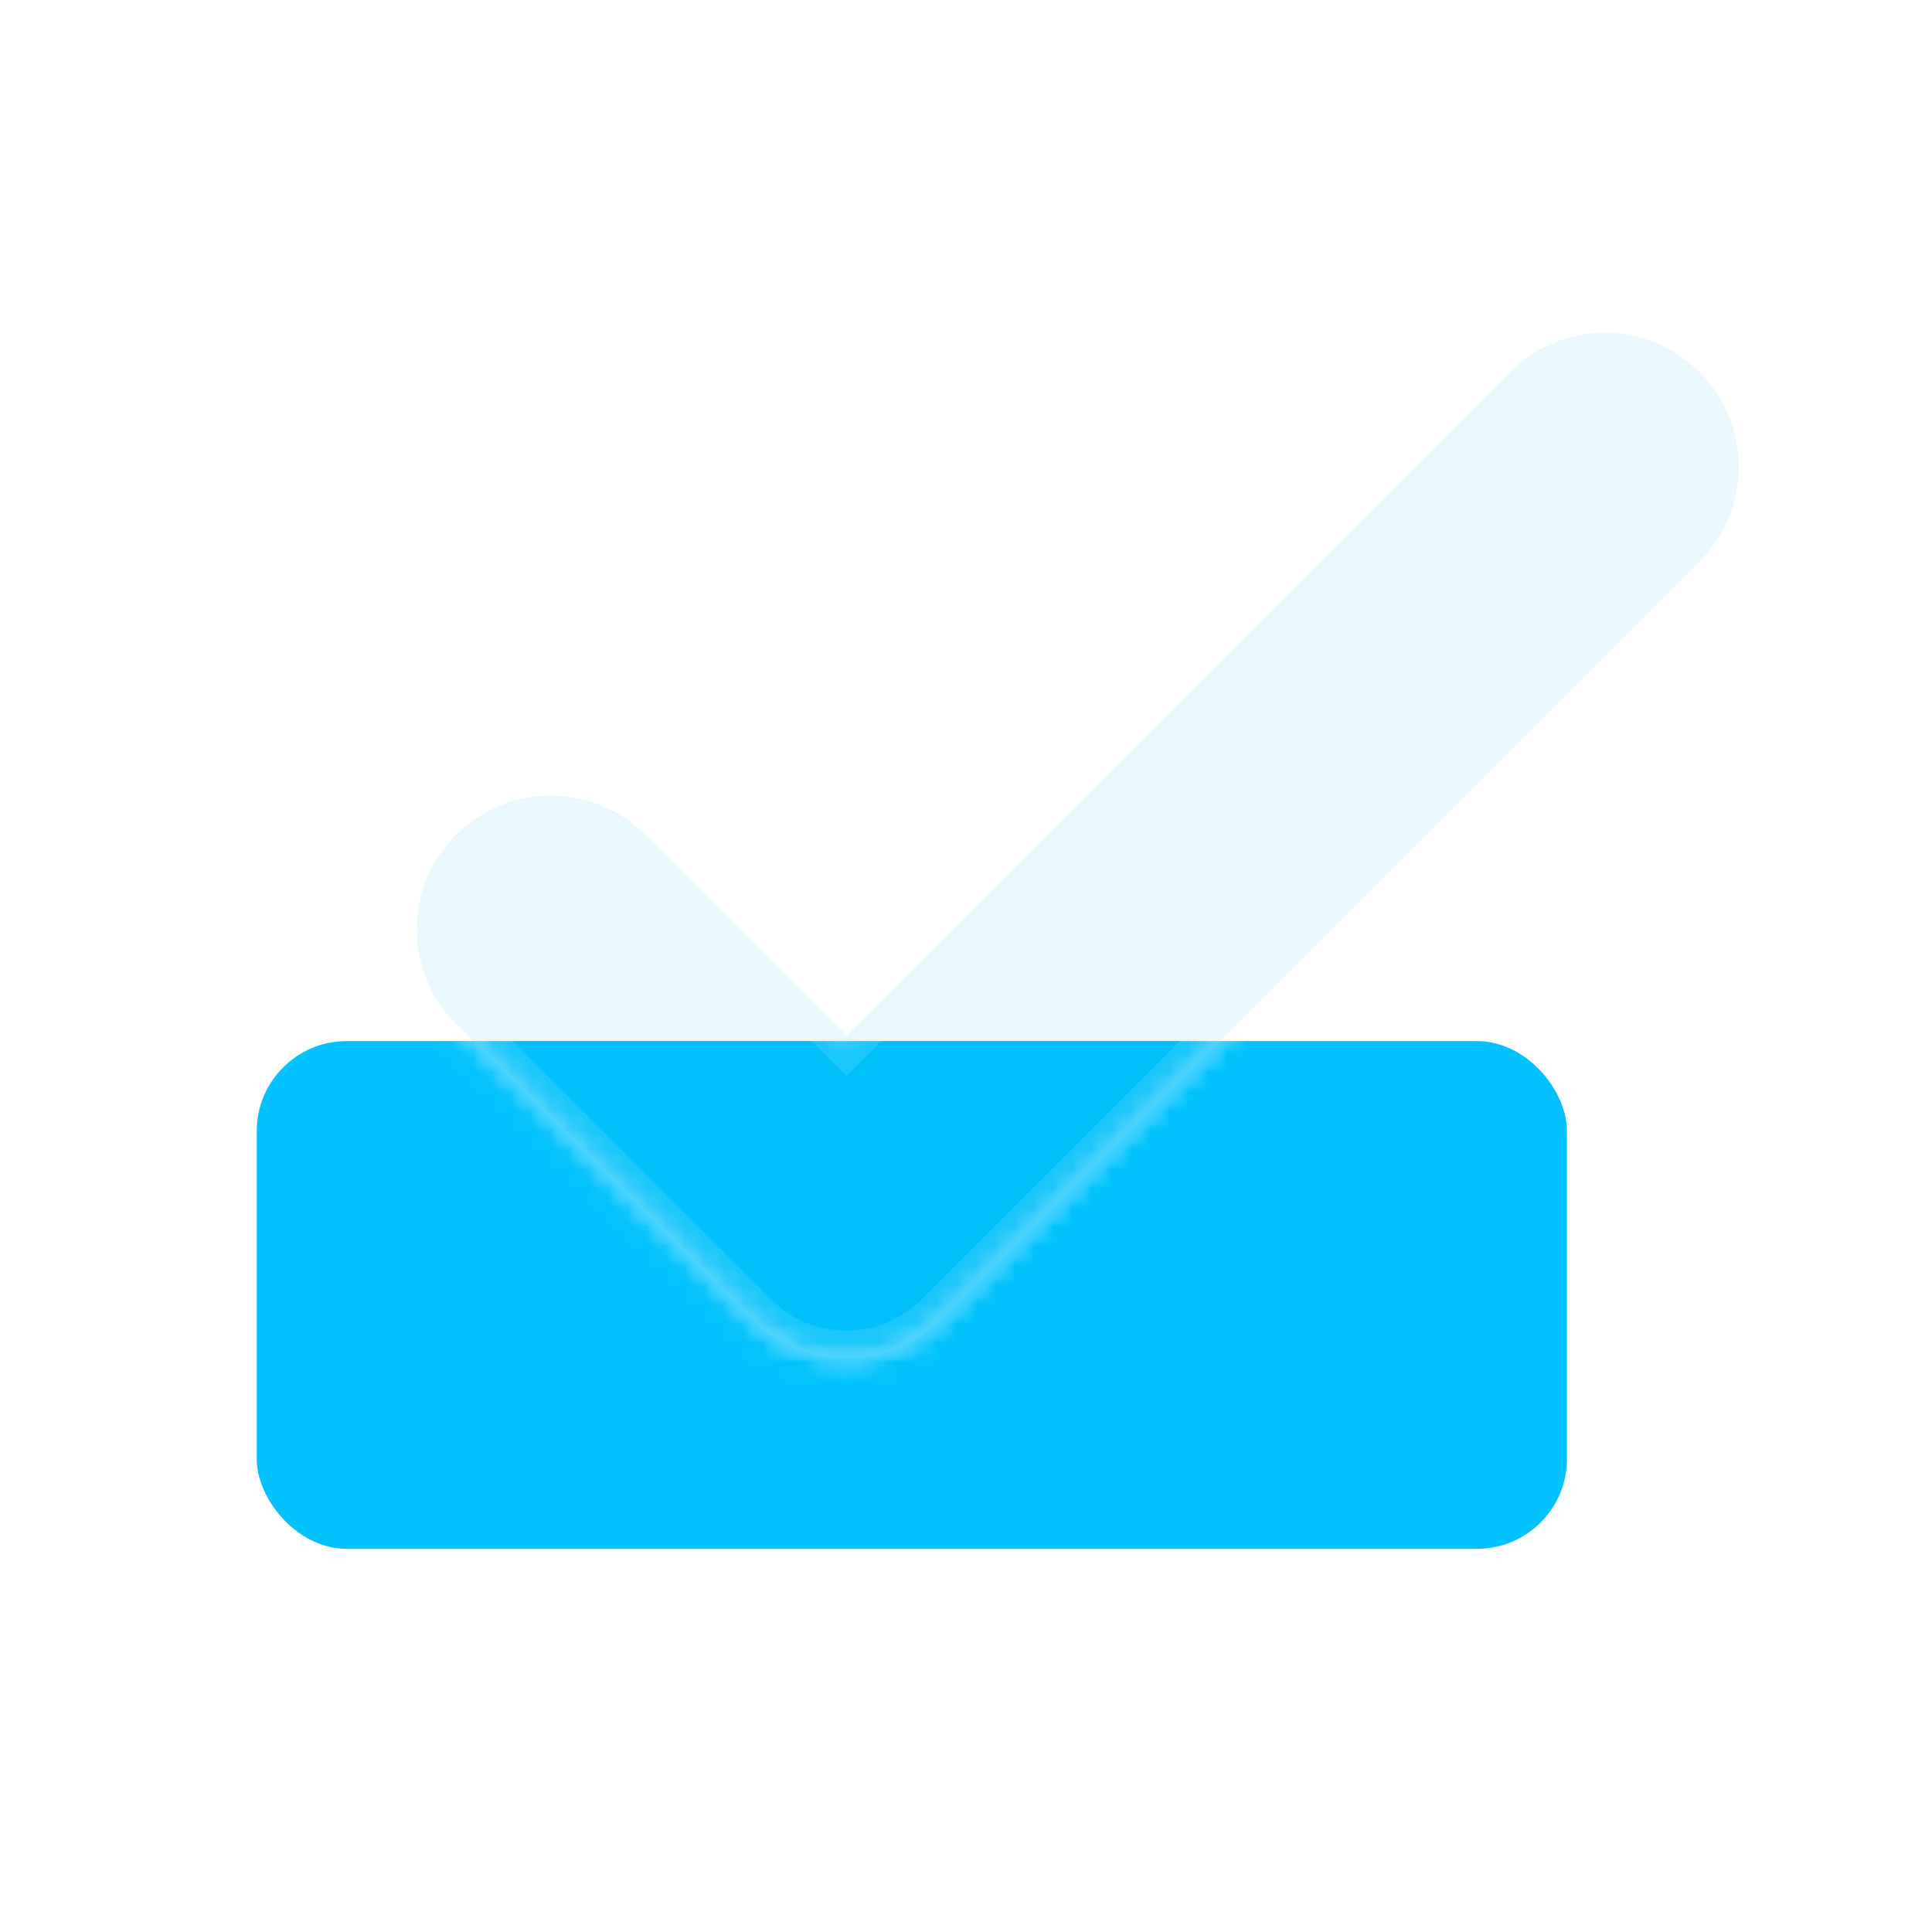 <svg width="100" height="100" viewBox="0 0 100 100" fill="none" xmlns="http://www.w3.org/2000/svg">
<mask id="mask0_365_310" style="mask-type:alpha" maskUnits="userSpaceOnUse" x="21" y="17" width="69" height="54">
<path fill-rule="evenodd" clip-rule="evenodd" d="M87.97 19.255C90.677 21.961 90.677 26.349 87.97 29.055L48.71 68.315C46.004 71.022 41.616 71.022 38.91 68.315L23.603 53.008C20.897 50.302 20.897 45.915 23.603 43.209C26.309 40.503 30.696 40.503 33.402 43.209L43.81 53.616L78.171 19.255C80.877 16.549 85.264 16.549 87.97 19.255Z" fill="#02C2FD"/>
</mask>
<g mask="url(#mask0_365_310)">
<g filter="url(#filter0_f_365_310)">
<rect x="13.289" y="53.886" width="67.816" height="26.281" rx="4.655" fill="#02C2FD"/>
</g>
</g>
<mask id="mask1_365_310" style="mask-type:alpha" maskUnits="userSpaceOnUse" x="0" y="0" width="100" height="100">
<mask id="path-3-inside-1_365_310" fill="white">
<path fill-rule="evenodd" clip-rule="evenodd" d="M100 0H0V100H100V0ZM87.97 19.255C90.677 21.961 90.677 26.349 87.97 29.055L48.71 68.315C46.004 71.022 41.616 71.022 38.91 68.316L23.603 53.008C20.897 50.302 20.897 45.915 23.603 43.209C26.309 40.503 30.696 40.503 33.402 43.209L42.774 52.58L43.81 53.616L44.846 52.58L78.171 19.255C80.877 16.549 85.264 16.549 87.97 19.255Z"/>
</mask>
<path fill-rule="evenodd" clip-rule="evenodd" d="M100 0H0V100H100V0ZM87.97 19.255C90.677 21.961 90.677 26.349 87.97 29.055L48.71 68.315C46.004 71.022 41.616 71.022 38.91 68.316L23.603 53.008C20.897 50.302 20.897 45.915 23.603 43.209C26.309 40.503 30.696 40.503 33.402 43.209L42.774 52.58L43.81 53.616L44.846 52.58L78.171 19.255C80.877 16.549 85.264 16.549 87.97 19.255Z" fill="#02C2FD"/>
<path d="M0 0V-1.5H-1.5V0H0ZM100 0H101.5V-1.5H100V0ZM0 100H-1.5V101.5H0V100ZM100 100V101.5H101.5V100H100ZM87.97 29.055L86.91 27.994L87.97 29.055ZM87.97 19.255L89.031 18.194V18.194L87.97 19.255ZM48.71 68.315L47.649 67.255L48.71 68.315ZM38.91 68.316L39.971 67.255L38.91 68.316ZM23.603 53.008L24.663 51.948H24.663L23.603 53.008ZM23.603 43.209L24.663 44.27L23.603 43.209ZM33.402 43.209L32.342 44.269L33.402 43.209ZM42.774 52.58L43.834 51.519L43.834 51.519L42.774 52.58ZM43.81 53.616L42.749 54.677L43.81 55.737L44.87 54.677L43.81 53.616ZM44.846 52.58L43.785 51.519L43.785 51.519L44.846 52.58ZM78.171 19.255L79.231 20.316L78.171 19.255ZM0 1.5H100V-1.5H0V1.5ZM1.5 100V0H-1.5V100H1.5ZM100 98.5H0V101.5H100V98.5ZM98.5 0V100H101.5V0H98.5ZM89.031 30.115C92.323 26.823 92.323 21.486 89.031 18.194L86.91 20.316C89.03 22.436 89.03 25.874 86.91 27.994L89.031 30.115ZM49.77 69.376L89.031 30.115L86.91 27.994L47.649 67.255L49.77 69.376ZM37.849 69.376C41.141 72.668 46.478 72.668 49.77 69.376L47.649 67.255C45.529 69.375 42.091 69.375 39.971 67.255L37.849 69.376ZM22.542 54.069L37.849 69.376L39.971 67.255L24.663 51.948L22.542 54.069ZM22.542 42.148C19.25 45.44 19.25 50.777 22.542 54.069L24.663 51.948C22.543 49.828 22.543 46.39 24.663 44.27L22.542 42.148ZM34.463 42.148C31.171 38.856 25.834 38.856 22.542 42.148L24.663 44.27C26.784 42.149 30.221 42.149 32.342 44.269L34.463 42.148ZM43.834 51.519L34.463 42.148L32.342 44.269L41.713 53.641L43.834 51.519ZM44.87 52.555L43.834 51.519L41.713 53.641L42.749 54.677L44.87 52.555ZM43.785 51.519L42.749 52.555L44.87 54.677L45.907 53.641L43.785 51.519ZM77.11 18.194L43.785 51.519L45.907 53.641L79.231 20.316L77.11 18.194ZM89.031 18.194C85.739 14.902 80.402 14.902 77.11 18.194L79.231 20.316C81.352 18.195 84.789 18.195 86.91 20.316L89.031 18.194Z" fill="white" fill-opacity="0.1" mask="url(#path-3-inside-1_365_310)"/>
</mask>
<g mask="url(#mask1_365_310)">
<rect x="13.289" y="53.886" width="67.816" height="26.281" rx="4.655" fill="#02C2FD"/>
</g>
<path fill-rule="evenodd" clip-rule="evenodd" d="M87.97 19.255C90.677 21.961 90.677 26.349 87.97 29.055L48.71 68.315C46.004 71.022 41.616 71.022 38.91 68.315L23.603 53.008C20.897 50.302 20.897 45.915 23.603 43.209C26.309 40.503 30.696 40.503 33.402 43.209L43.81 53.616L78.171 19.255C80.877 16.549 85.264 16.549 87.97 19.255Z" fill="#01ABE6" fill-opacity="0.1"/>
<path d="M43.292 54.134L43.81 54.652L44.328 54.134L78.689 19.773C81.109 17.353 85.032 17.353 87.452 19.773C89.872 22.193 89.872 26.116 87.452 28.537L48.192 67.797C45.772 70.217 41.848 70.217 39.428 67.797L24.121 52.49C21.701 50.07 21.701 46.147 24.121 43.727C26.541 41.307 30.464 41.307 32.884 43.727L43.292 54.134Z" stroke="white" stroke-opacity="0.1" stroke-width="1.465"/>
<defs>
<filter id="filter0_f_365_310" x="7.289" y="47.886" width="79.816" height="38.281" filterUnits="userSpaceOnUse" color-interpolation-filters="sRGB">
<feFlood flood-opacity="0" result="BackgroundImageFix"/>
<feBlend mode="normal" in="SourceGraphic" in2="BackgroundImageFix" result="shape"/>
<feGaussianBlur stdDeviation="3" result="effect1_foregroundBlur_365_310"/>
</filter>
</defs>
</svg>

